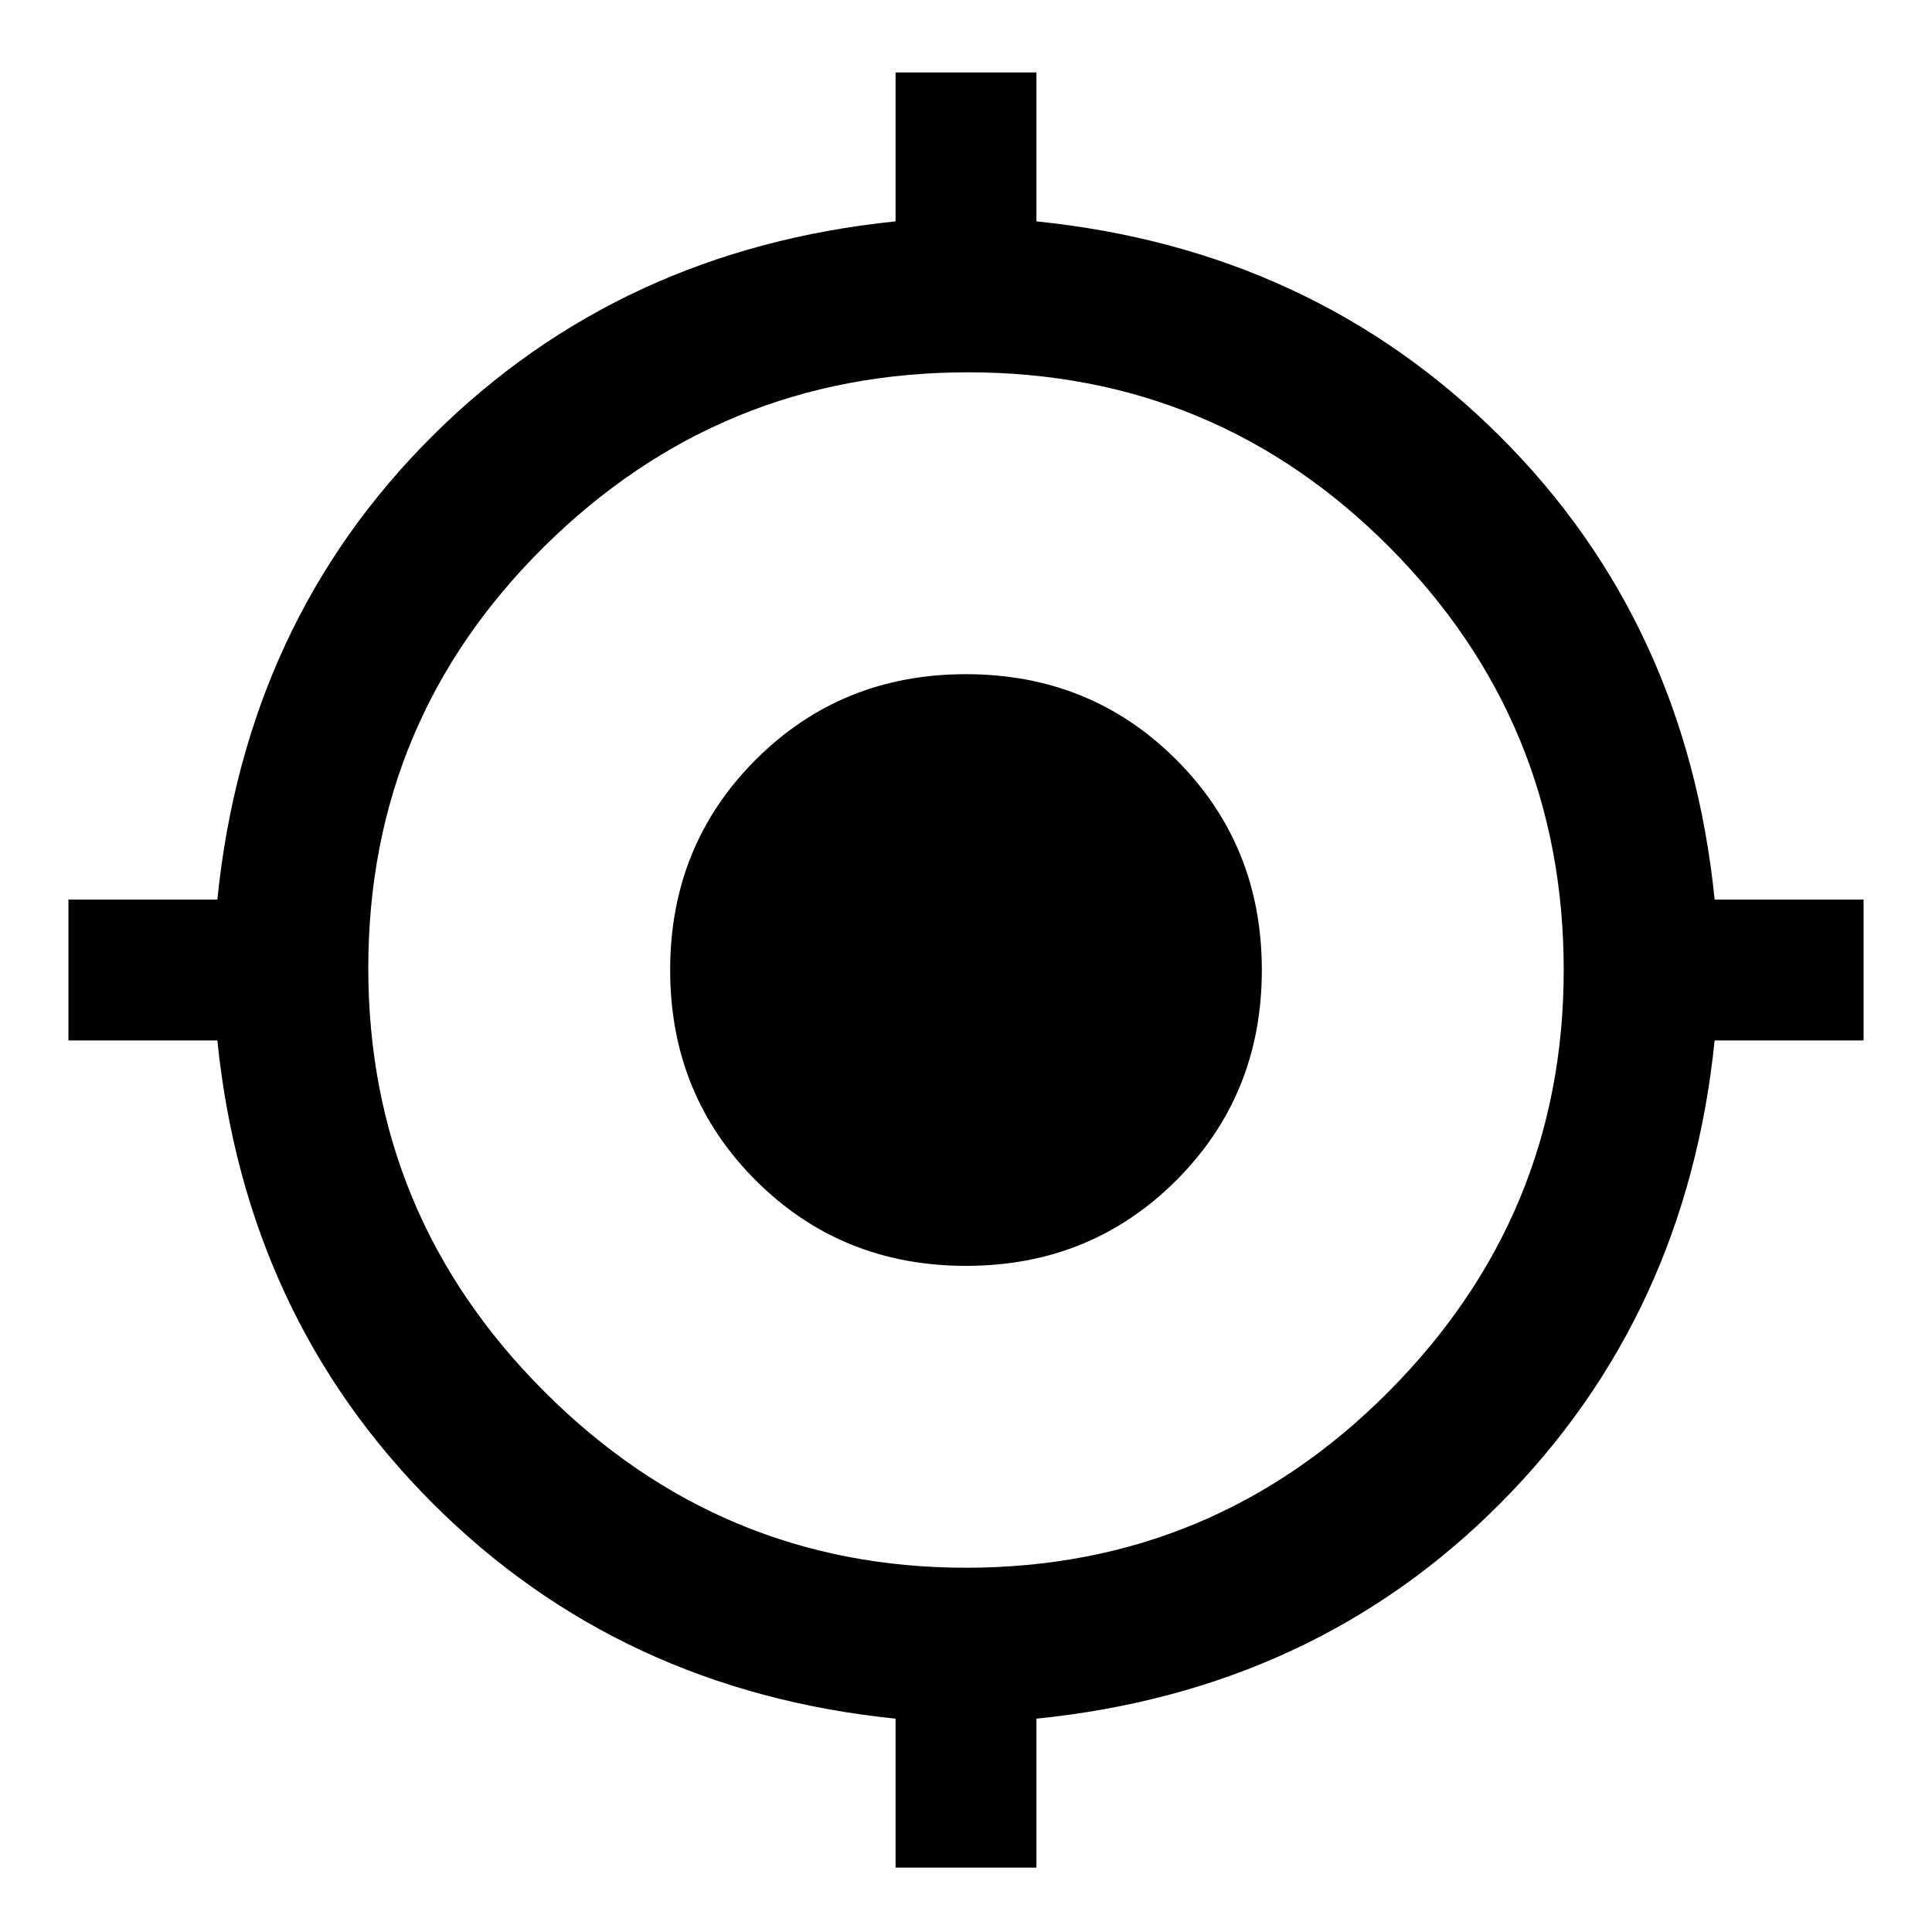 <svg xmlns="http://www.w3.org/2000/svg" height="48" width="48"><path d="M22.25 46.4V42.7Q15.4 42 10.75 37.35Q6.1 32.7 5.4 25.85H1.7V22.35H5.4Q6.1 15.45 10.75 10.825Q15.4 6.2 22.25 5.5V1.8H25.75V5.5Q32.6 6.2 37.25 10.825Q41.9 15.45 42.6 22.35H46.3V25.85H42.6Q41.9 32.7 37.275 37.35Q32.65 42 25.75 42.7V46.4ZM24 38.95Q30.15 38.95 34.5 34.575Q38.85 30.2 38.85 24.1Q38.85 17.95 34.525 13.6Q30.2 9.25 24.05 9.25Q17.9 9.25 13.525 13.575Q9.15 17.9 9.15 24.05Q9.15 30.2 13.525 34.575Q17.9 38.95 24 38.95ZM24 31.45Q20.9 31.45 18.775 29.325Q16.65 27.2 16.65 24.1Q16.65 21 18.775 18.875Q20.9 16.75 24 16.75Q27.1 16.75 29.225 18.875Q31.35 21 31.35 24.1Q31.35 27.2 29.225 29.325Q27.1 31.45 24 31.45Z"/></svg>